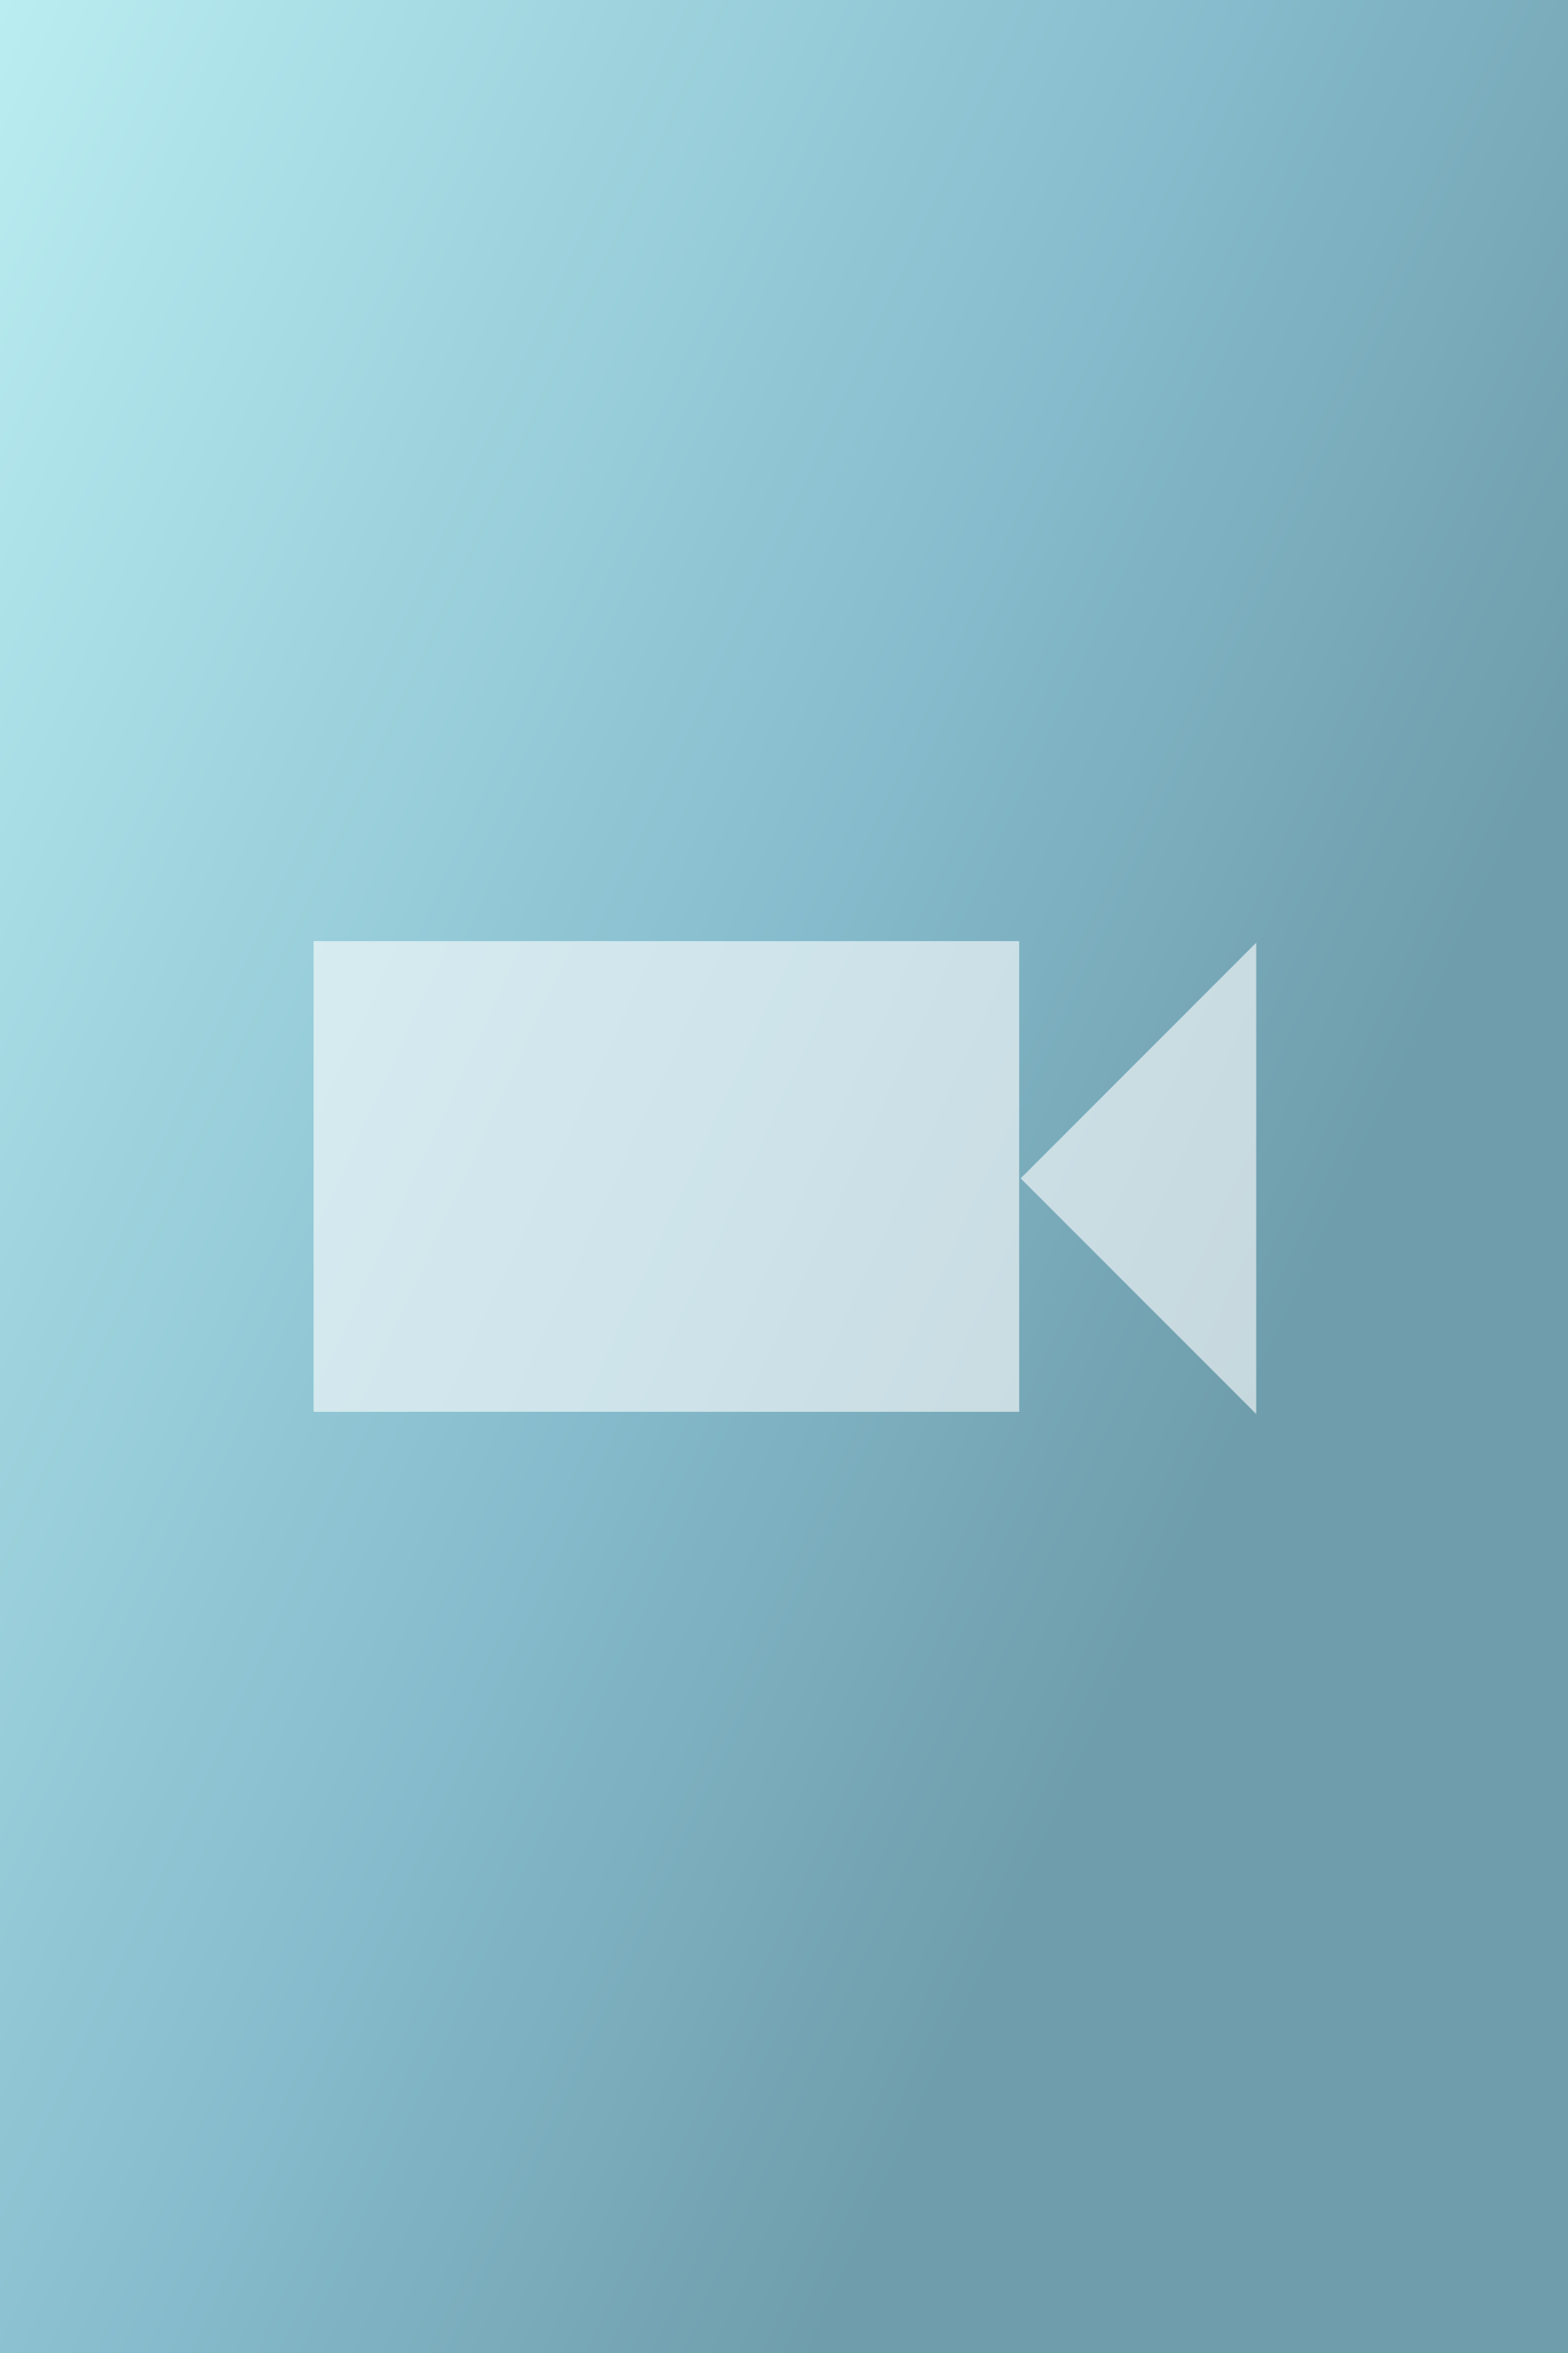 <?xml version="1.0" encoding="UTF-8" standalone="no"?>
<svg
   xmlns:dc="http://purl.org/dc/elements/1.1/"
   xmlns:cc="http://creativecommons.org/ns#"
   xmlns:rdf="http://www.w3.org/1999/02/22-rdf-syntax-ns#"
   xmlns:svg="http://www.w3.org/2000/svg"
   xmlns="http://www.w3.org/2000/svg"
   xmlns:xlink="http://www.w3.org/1999/xlink"
   xmlns:sodipodi="http://sodipodi.sourceforge.net/DTD/sodipodi-0.dtd"
   xmlns:inkscape="http://www.inkscape.org/namespaces/inkscape"
   width="1000"
   height="1500"
   viewBox="0 0 264.583 396.875"
   version="1.1"
   id="svg8"
   inkscape:version="1.0.2 (e86c870879, 2021-01-15, custom)"
   sodipodi:docname="noposter.svg">
  <rect x="0" y="0" width="264.583" height="396.875" fill="#333333" stroke="none"/>
  <defs
     id="defs2">
    <linearGradient
       inkscape:collect="always"
       id="linearGradient850">
      <stop
         style="stop-color:#b9edf1;stop-opacity:1"
         offset="0"
         id="stop846" />
      <stop
         style="stop-color:#85bbcc;stop-opacity:1"
         offset="0.654"
         id="stop854" />
      <stop
         style="stop-color:#6f9dab;stop-opacity:1"
         offset="1"
         id="stop848" />
    </linearGradient>
    <linearGradient
       inkscape:collect="always"
       xlink:href="#linearGradient850"
       id="linearGradient852"
       x1="0"
       y1="0"
       x2="26.458"
       y2="12.228"
       gradientUnits="userSpaceOnUse"
       gradientTransform="scale(10)" />
  </defs>
  <sodipodi:namedview
     id="base"
     pagecolor="#ffffff"
     bordercolor="#666666"
     borderopacity="1.0"
     inkscape:pageopacity="0.0"
     inkscape:pageshadow="2"
     inkscape:zoom="0.24748738"
     inkscape:cx="614.66441"
     inkscape:cy="916.53764"
     inkscape:document-units="px"
     inkscape:current-layer="layer1"
     inkscape:document-rotation="0"
     showgrid="false"
     units="px"
     inkscape:snap-bbox="true"
     inkscape:bbox-paths="true"
     inkscape:bbox-nodes="true"
     inkscape:snap-page="true"
     inkscape:window-width="1368"
     inkscape:window-height="850"
     inkscape:window-x="-6"
     inkscape:window-y="-6"
     inkscape:window-maximized="1"
     inkscape:snap-bbox-edge-midpoints="true" />
  <g
     inkscape:label="Calque 1"
     inkscape:groupmode="layer"
     id="layer1">
    <rect
       style="fill:url(#linearGradient852);fill-opacity:1;stroke:none;stroke-width:2.646;stroke-opacity:1"
       id="rect844"
       width="264.583"
       height="396.875"
       x="0"
       y="0" />
    <g
       id="g842"
       transform="matrix(10,0,0,10,17.008,-0.945)"
       style="fill:#ffffff;fill-opacity:1">
      <rect
         style="opacity:1;fill:#ffffff;fill-opacity:0.601;stroke:none;stroke-width:0.282;stroke-opacity:1"
         id="rect833"
         width="11.906"
         height="7.938"
         x="3.591"
         y="15.969" />
      <path
         id="rect835"
         style="opacity:1;fill:#ffffff;fill-opacity:0.603;stroke:none;stroke-width:0.91;stroke-opacity:1"
         d="m 73.572,60.357 -15,15 15,15 z"
         transform="scale(0.265)" />
    </g>
  </g>
</svg>

